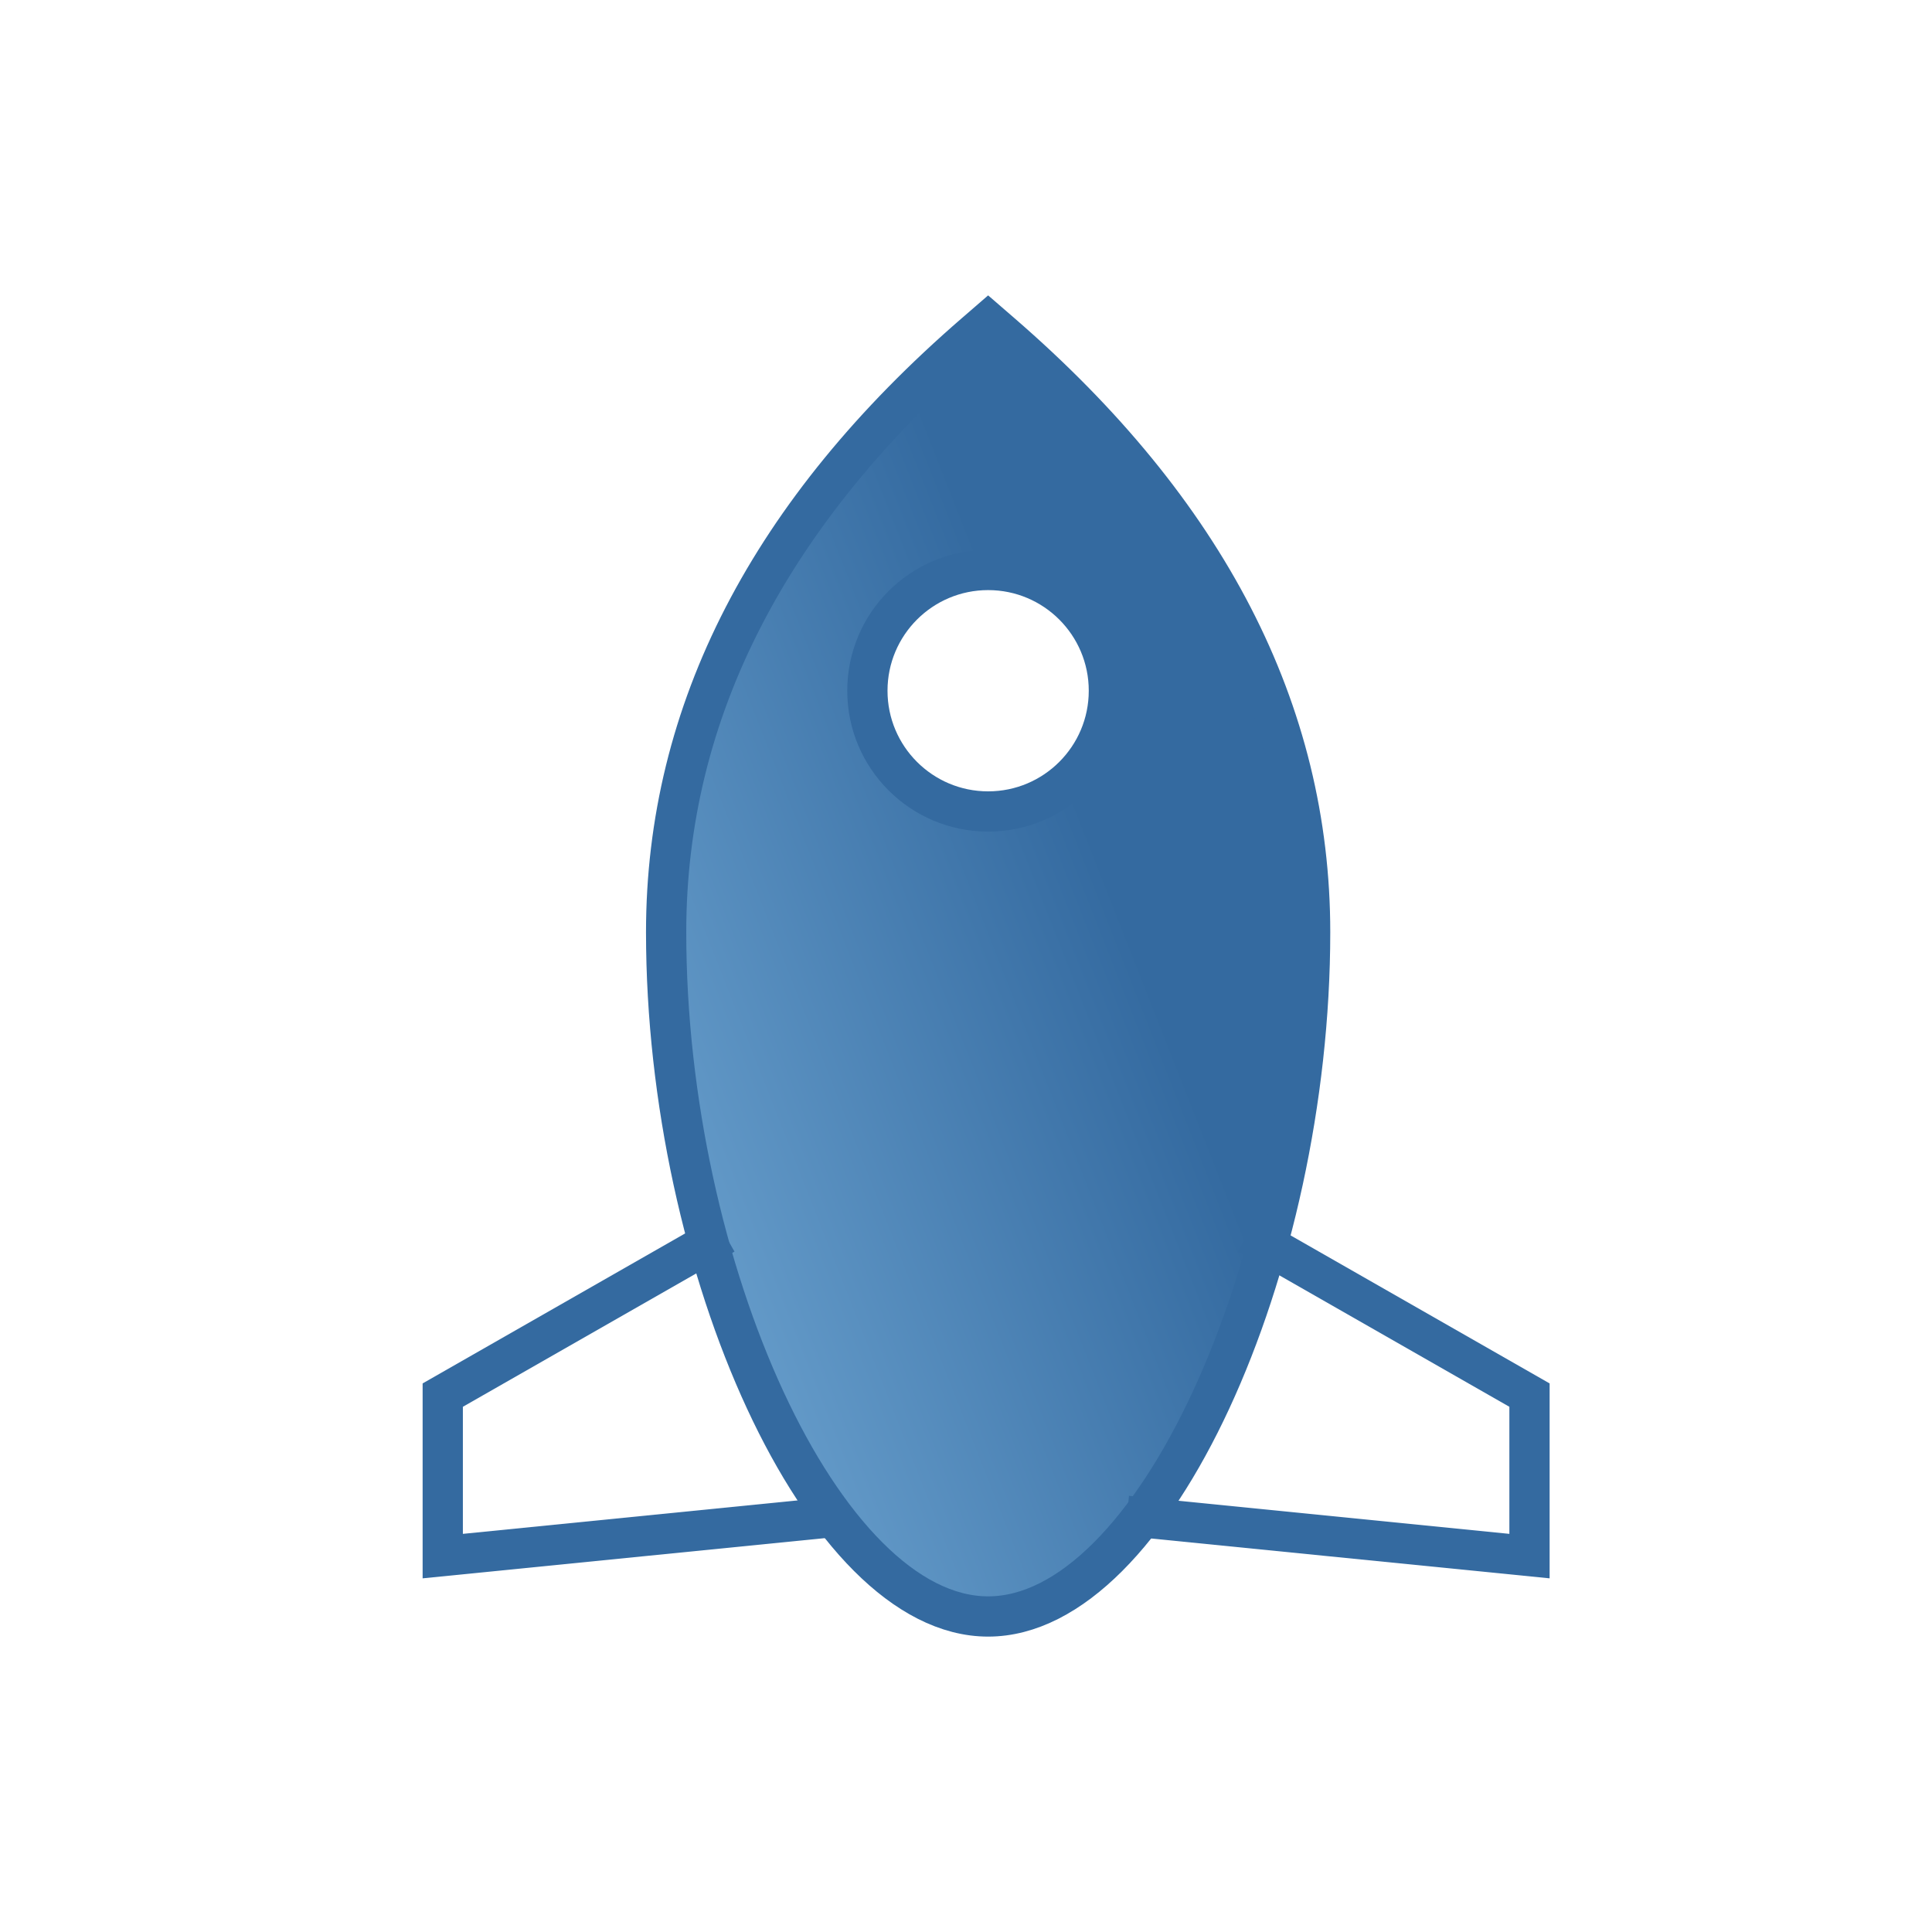 <svg xmlns="http://www.w3.org/2000/svg" width="48" height="48" viewBox="0 0 48 48">
    <defs>
        <linearGradient id="rb8k6s7via" x1="-60.384%" x2="61.429%" y1="130.931%" y2="33.968%">
            <stop offset="0%" stop-color="#A3DBFF"/>
            <stop offset="100%" stop-color="#346AA0"/>
        </linearGradient>
    </defs>
    <g fill="none" fill-rule="evenodd">
        <g>
            <g>
                <g>
                    <g>
                        <g>
                            <path fill="#FFF" d="M0 0H48V48H0z" transform="translate(-636 -544) translate(120 525) translate(130 8) translate(360 7) translate(26 4)"/>
                            <g stroke="#346AA0" transform="translate(-636 -544) translate(120 525) translate(130 8) translate(360 7) translate(26 4) translate(11 8)">
                                <path fill="url(#rb8k6s7via)" fill-rule="nonzero" d="M13.55 32.161c-4.099 0-8-8.666-8-17 0-5.494 2.569-10.46 7.673-14.878L13.55 0l.327.283c5.104 4.418 7.673 9.384 7.673 14.878 0 8.334-3.901 17-8 17z"/>
                                <circle cx="13.55" cy="9.161" r="3" fill="#FFF" fill-rule="nonzero"/>
                                <path d="M7 22.661l-7 4v4l10-1m10-7l7 4v4l-10-1"/>
                            </g>
                        </g>
                    </g>
                </g>
            </g>
        </g>
    </g>
</svg>
